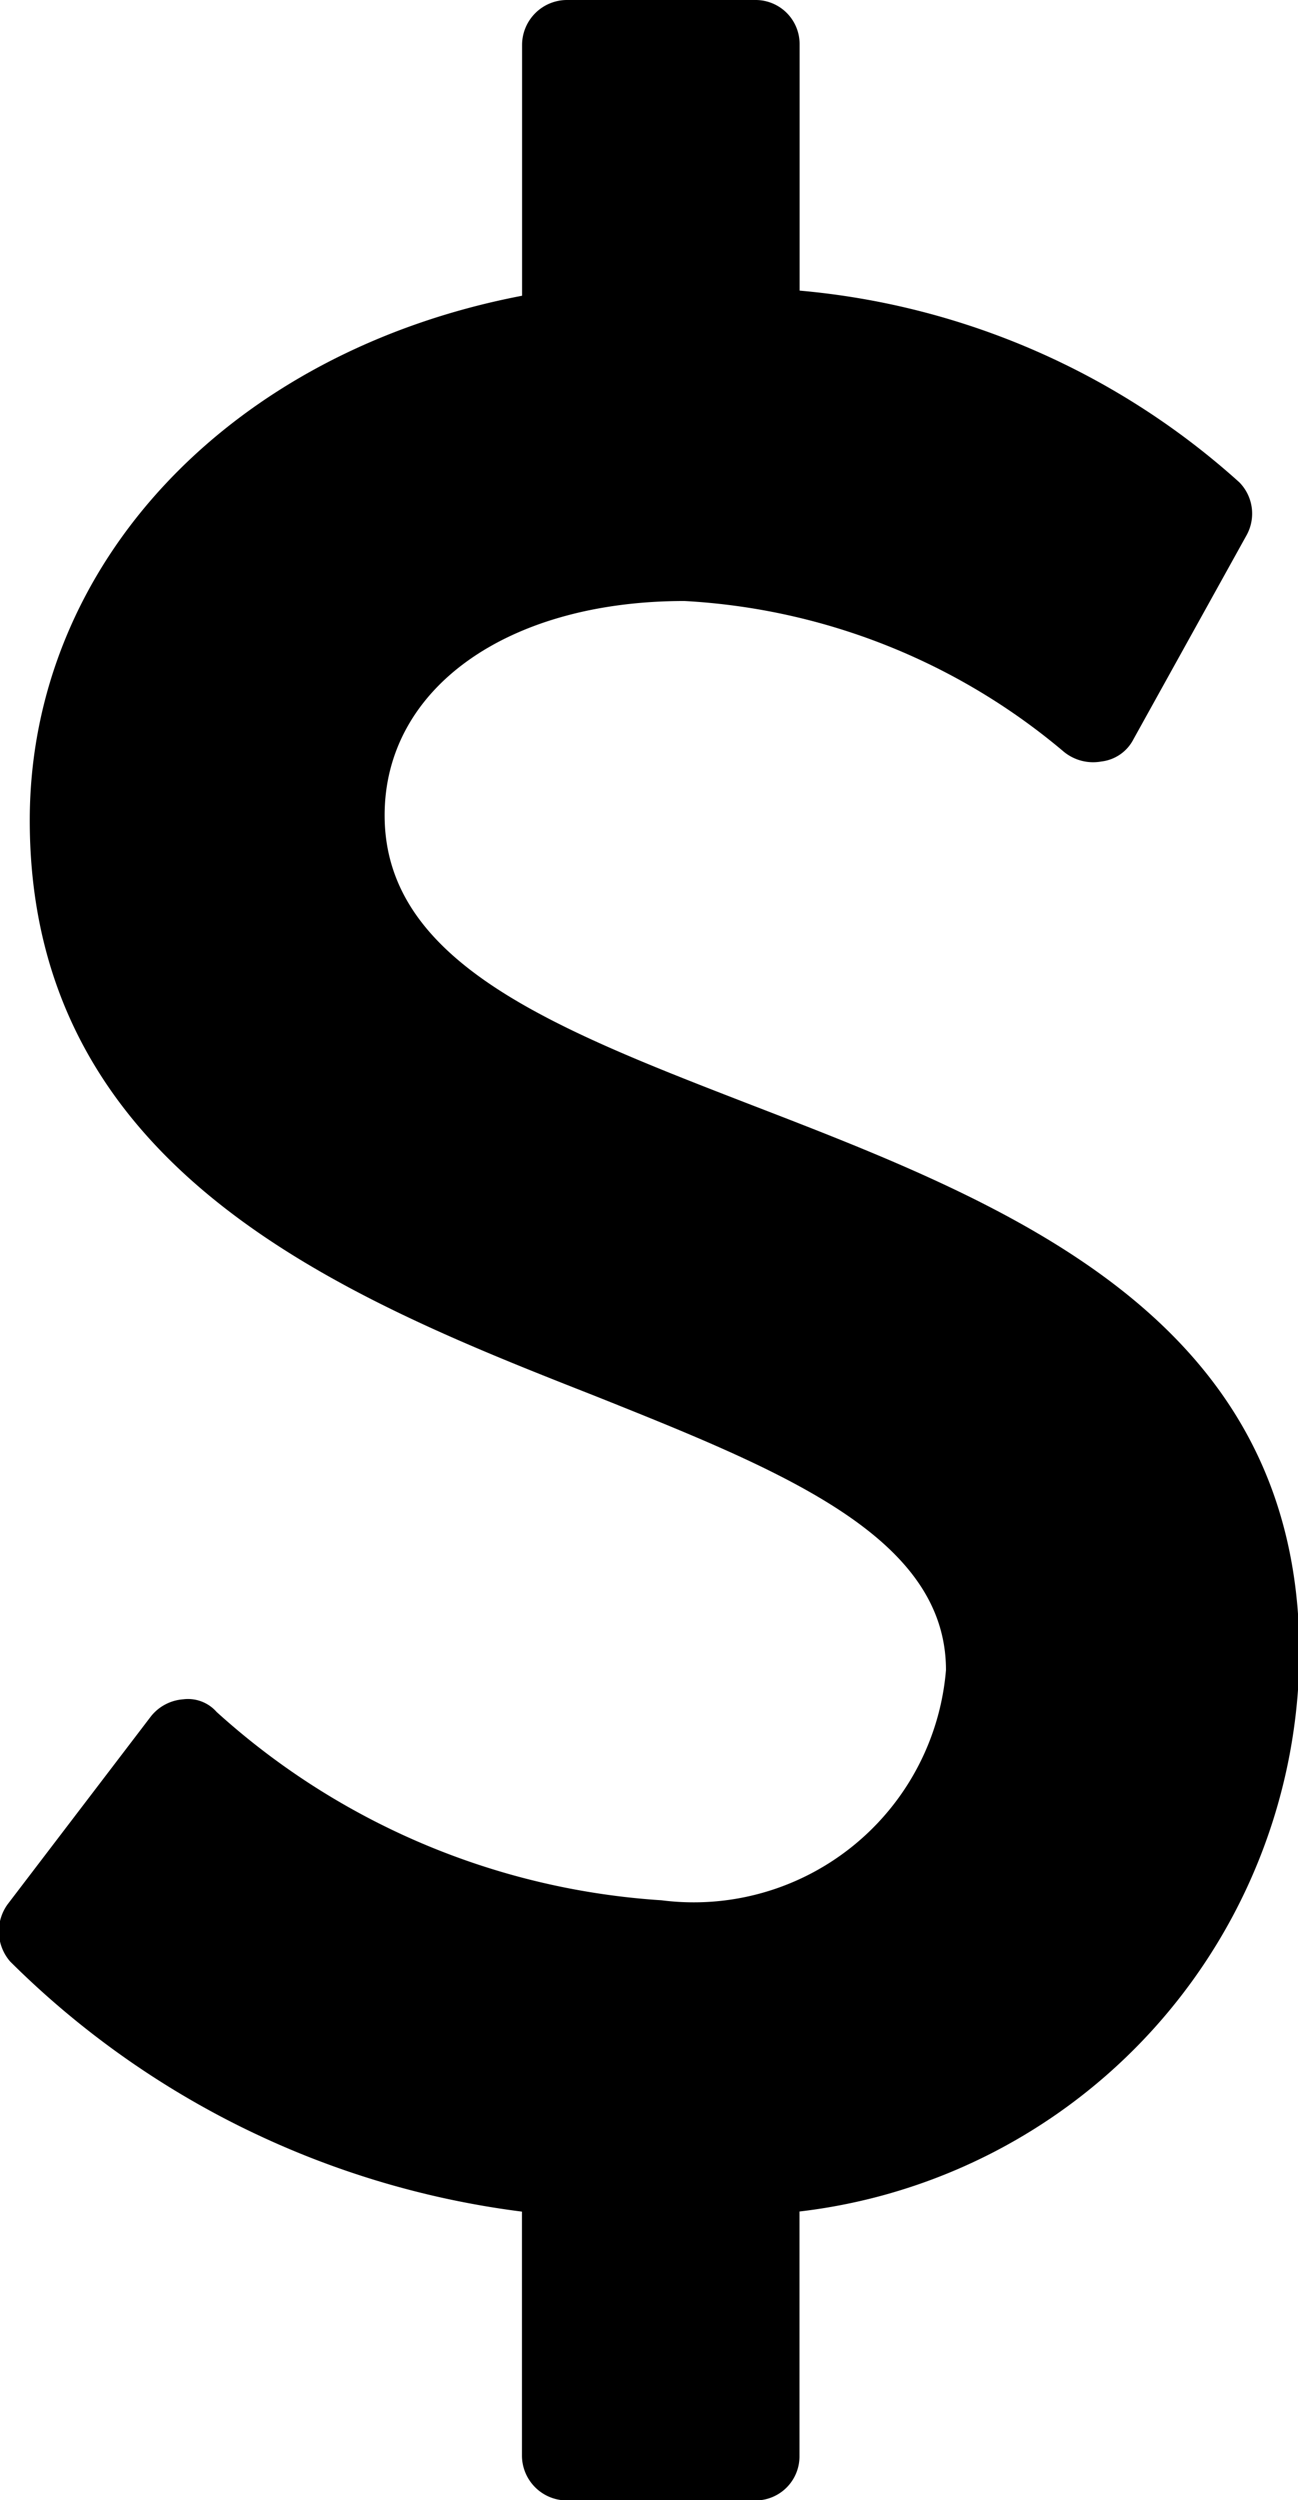 <svg xmlns="http://www.w3.org/2000/svg" width="10.907" height="21" viewBox="0 0 10.907 21">
  <defs>
    <style>
      .cls-1 {
        fill-rule: evenodd;
      }
    </style>
  </defs>
  <path id="_" data-name="" class="cls-1" d="M310.2,629.016c0-2.825-2.437-3.774-4.594-4.606-1.664-.644-3.093-1.195-3.093-2.437,0-1.067,1.031-1.8,2.519-1.8a5.391,5.391,0,0,1,3.188,1.266,0.388,0.388,0,0,0,.316.082,0.348,0.348,0,0,0,.27-0.188l0.949-1.711a0.375,0.375,0,0,0-.059-0.445A6.35,6.35,0,0,0,306,617.566V615.5a0.37,0.37,0,0,0-.375-0.375h-1.582a0.378,0.378,0,0,0-.375.375v2.109c-2.449.469-4.137,2.25-4.137,4.407,0,2.941,2.625,4,4.735,4.828,1.582,0.632,2.964,1.183,2.964,2.308a2.127,2.127,0,0,1-2.39,1.934,6.156,6.156,0,0,1-3.739-1.582,0.32,0.32,0,0,0-.281-0.106,0.382,0.382,0,0,0-.269.141l-1.207,1.582a0.387,0.387,0,0,0,.023.48,7.418,7.418,0,0,0,4.3,2.1v2.051a0.378,0.378,0,0,0,.375.375h1.582a0.37,0.37,0,0,0,.375-0.375V633.7A4.752,4.752,0,0,0,310.2,629.016Z" transform="translate(-299.281 -615.125)"/>
</svg>
